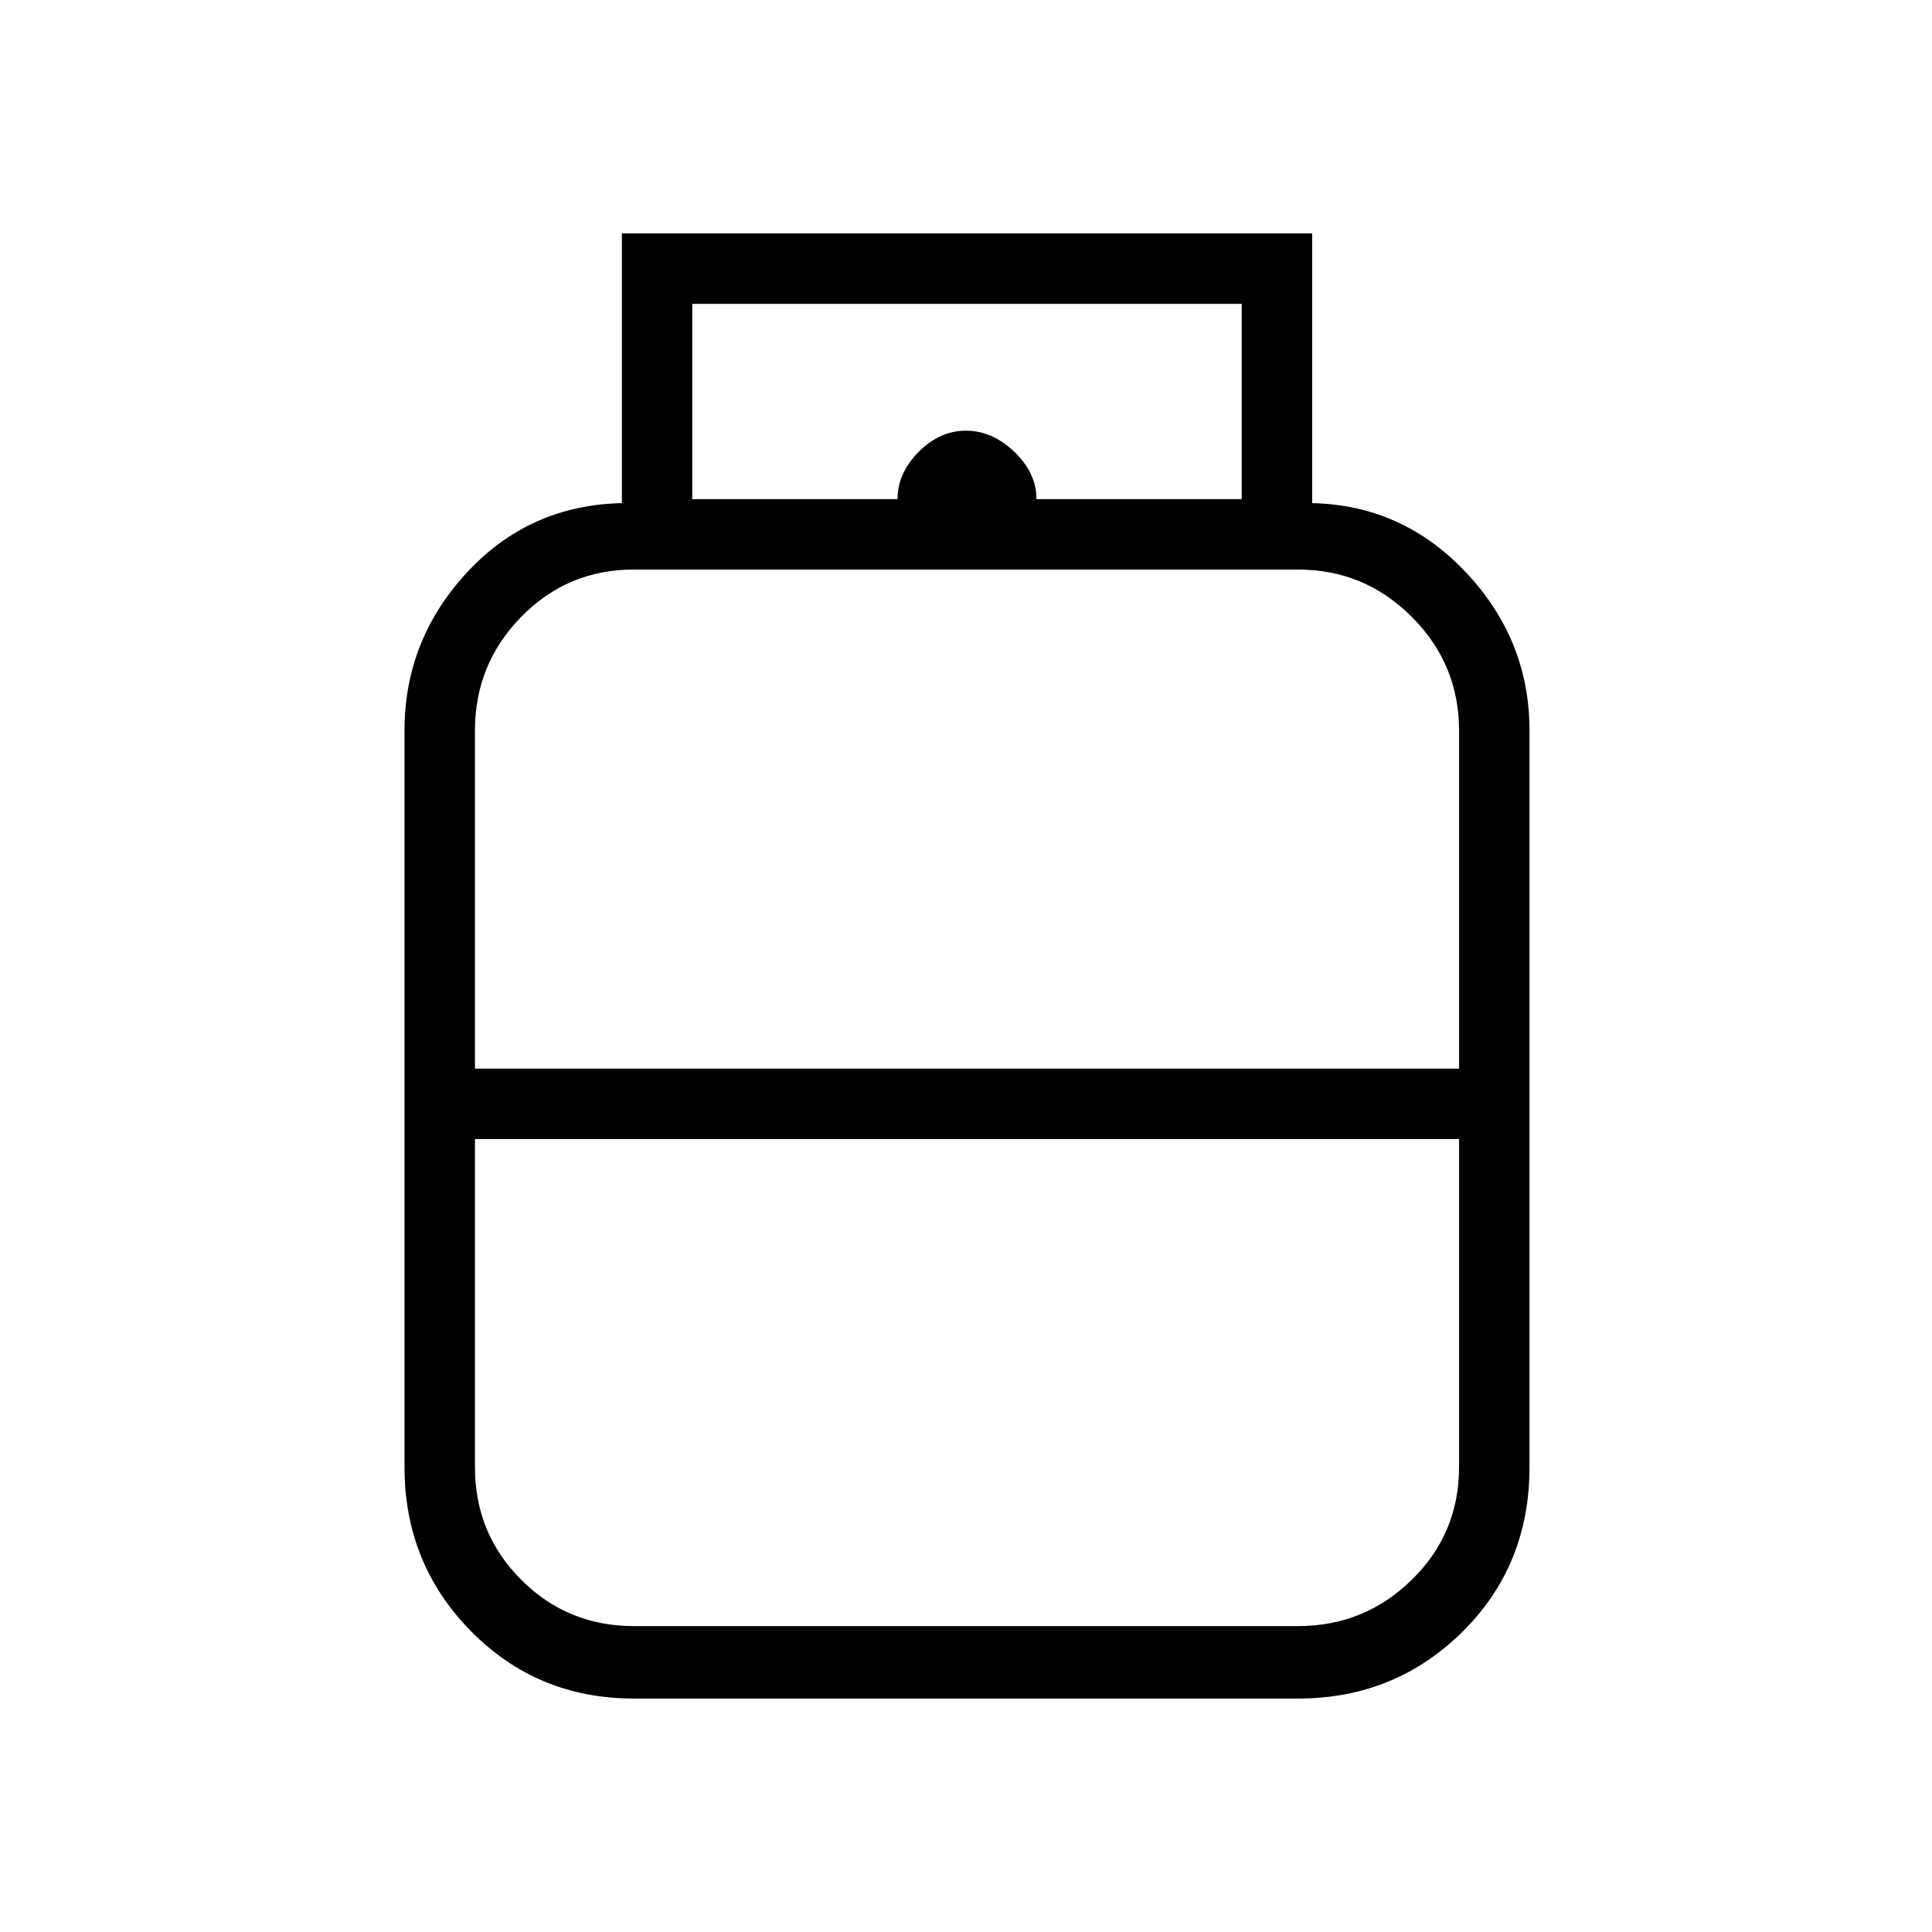 <svg xmlns="http://www.w3.org/2000/svg" height="48" width="48"><path d="M15.75 42.2q-2.4 0-4.05-1.675t-1.65-4.075v-18.3q0-2.25 1.55-3.925 1.55-1.675 3.85-1.725V5.8H32.6v6.7q2.25.05 3.825 1.725Q38 15.9 38 18.15v18.3q0 2.45-1.675 4.1-1.675 1.65-4.075 1.65Zm1.45-29.8h13.65V7.55H17.2Zm5.1 0q0-.65.525-1.175T24 10.7q.65 0 1.2.525.55.525.55 1.175ZM11.8 26.55h24.45v-8.4q0-1.65-1.175-2.825Q33.9 14.15 32.25 14.15h-16.5q-1.65 0-2.8 1.175T11.8 18.15Zm3.95 13.85h16.5q1.65 0 2.825-1.15 1.175-1.15 1.175-2.8V28.3H11.8v8.15q0 1.65 1.15 2.8t2.8 1.15ZM24 26.55Zm0 1.75Zm0-.85Z"/></svg>
